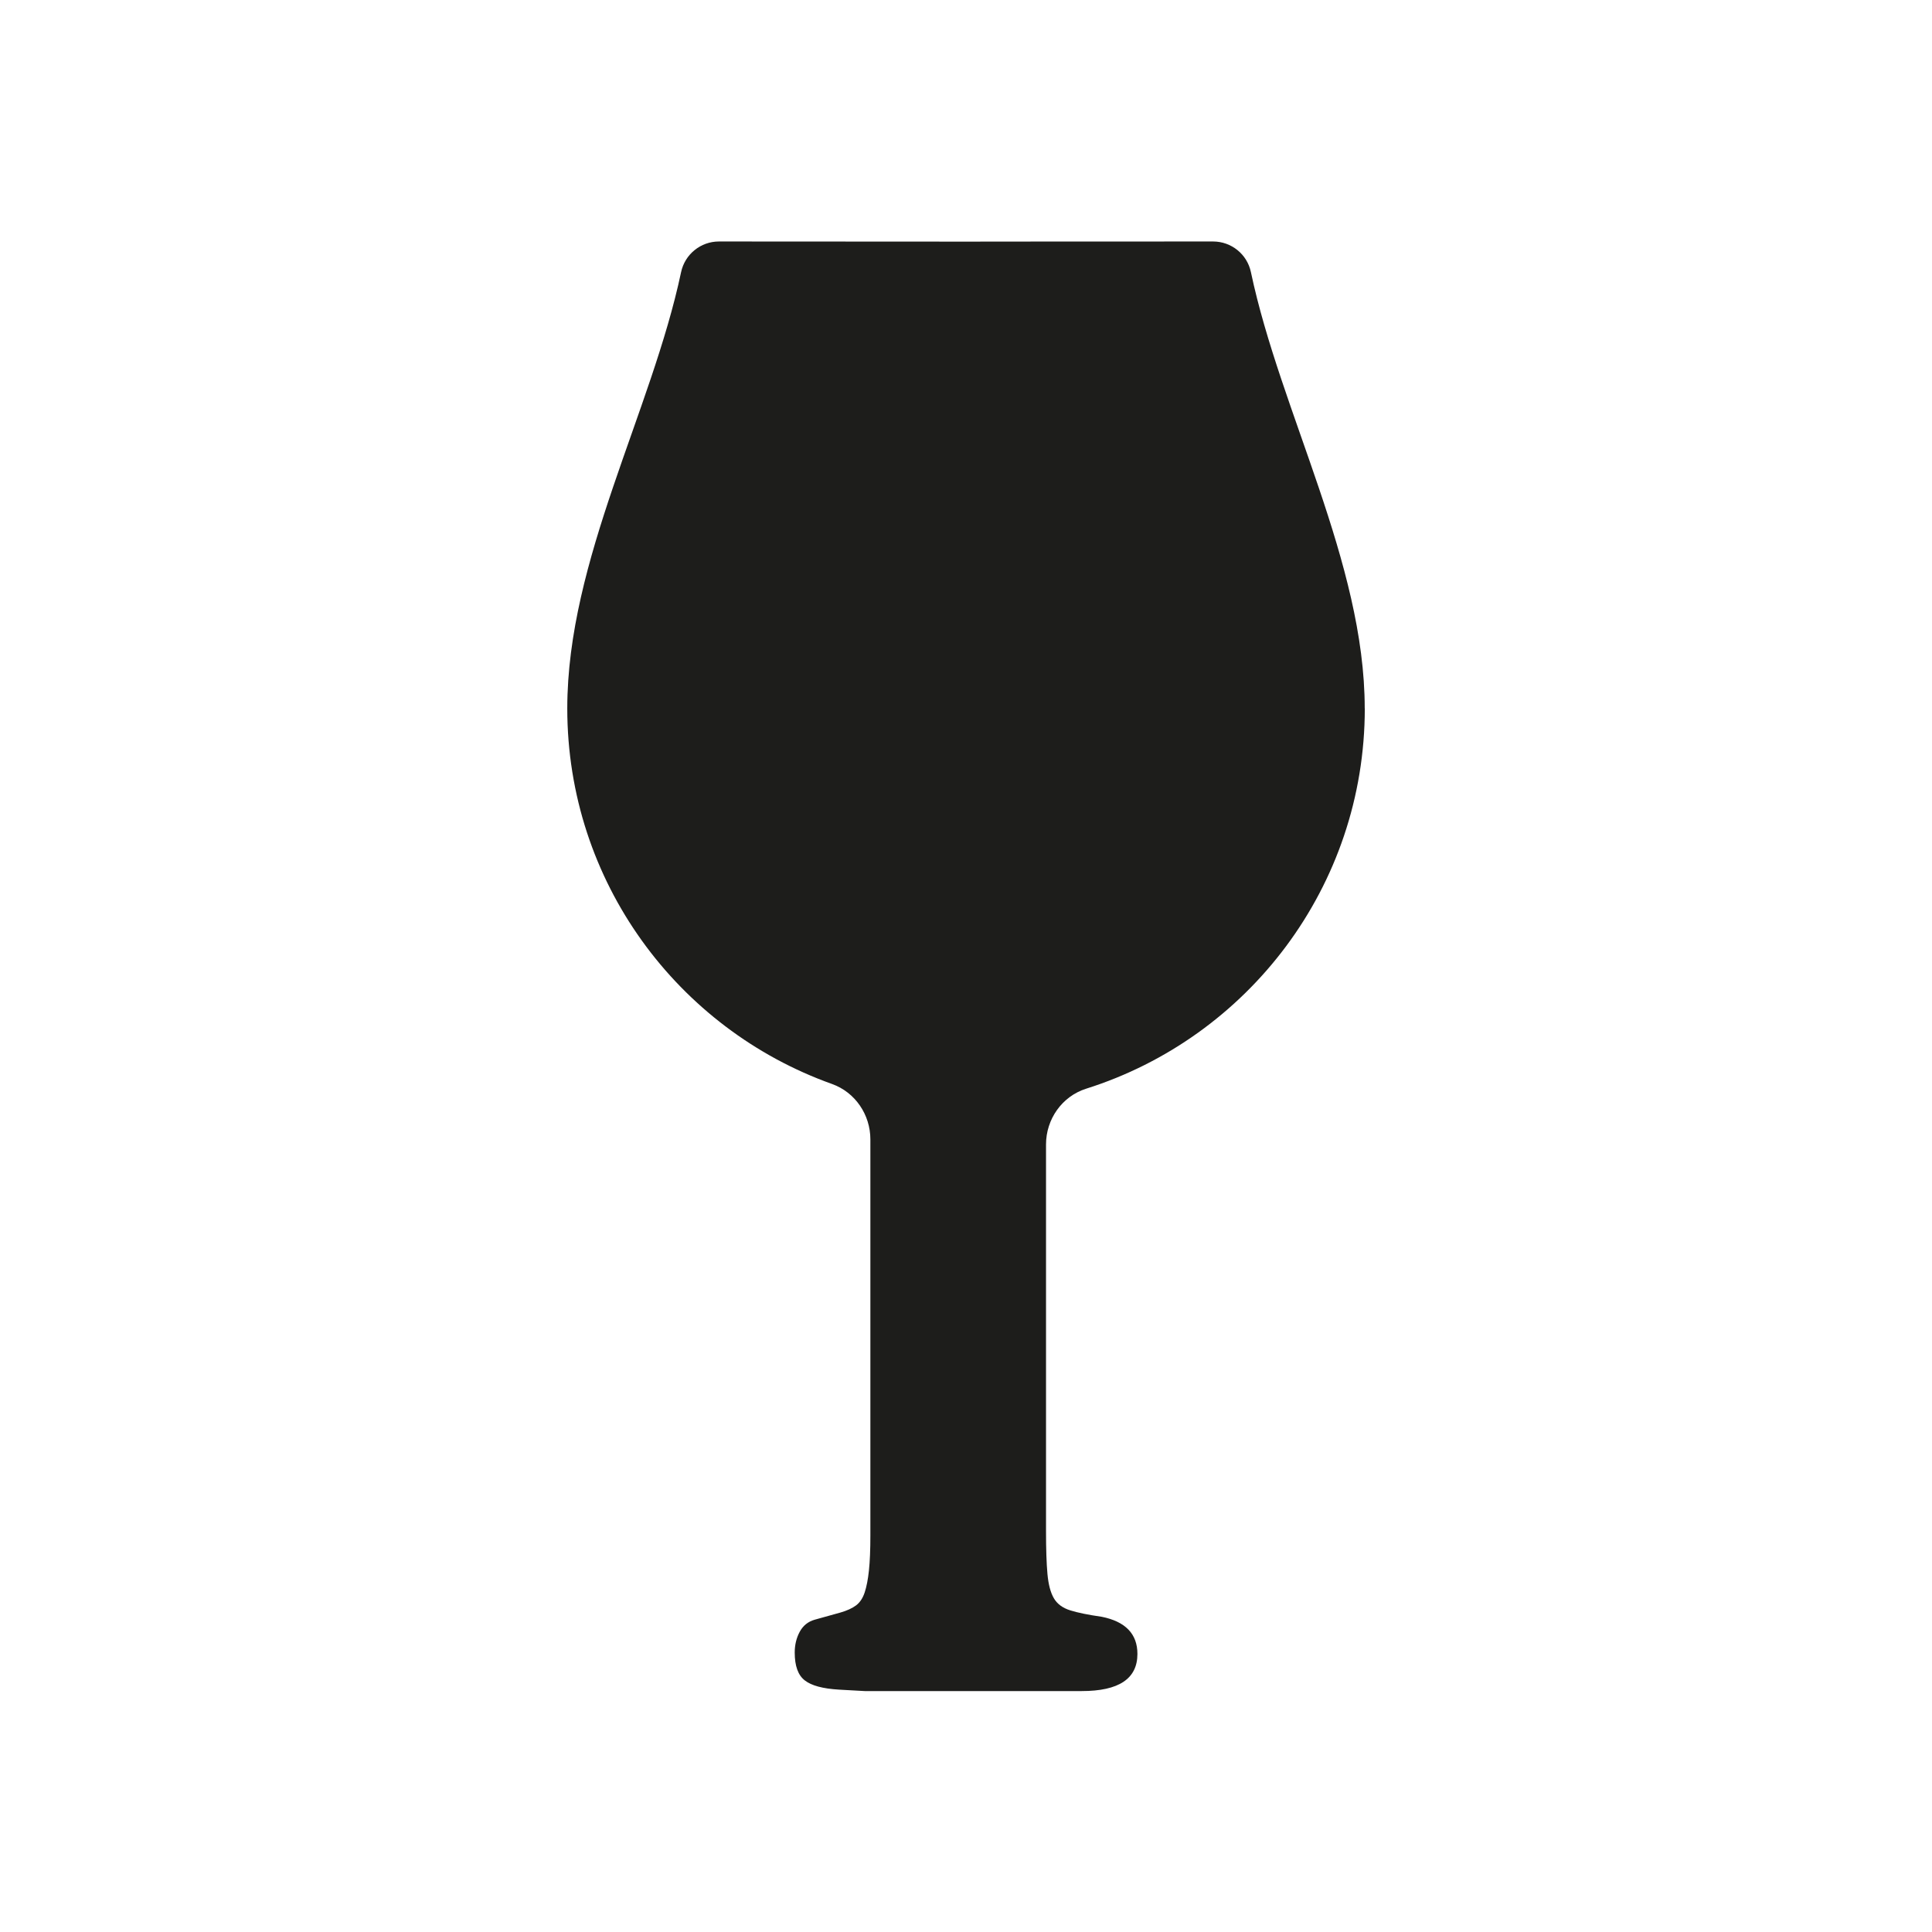 <?xml version="1.0" encoding="UTF-8"?><svg id="Layer_1" xmlns="http://www.w3.org/2000/svg" viewBox="0 0 283.46 283.46"><defs><style>.cls-1{fill:#1d1d1b;}</style></defs><path class="cls-1" d="M200.23,103.93c0-21.39-12.36-43.46-16.7-64.01-.55-2.62-2.87-4.49-5.55-4.49-21.86,0-36.25,.02-36.25,.02,0,0-14.39-.01-36.25-.02-2.67,0-4.99,1.87-5.55,4.49-4.34,20.51-16.7,42.23-16.7,64.02,0,25.41,16.2,47.02,38.84,55.1,3.41,1.22,5.63,4.51,5.63,8.13v58.1c0,2.1-.07,3.81-.21,5.13-.14,1.33-.35,2.41-.63,3.25-.28,.84-.7,1.47-1.26,1.89-.56,.42-1.33,.77-2.3,1.05l-3.77,1.05c-.98,.28-1.71,.87-2.2,1.78-.49,.91-.73,1.92-.73,3.04,0,1.96,.49,3.32,1.47,4.08,.98,.77,2.65,1.22,5.03,1.36l3.77,.21h31.84c5.45,0,8.17-1.81,8.17-5.45,0-2.93-1.75-4.75-5.24-5.45-1.96-.28-3.49-.59-4.61-.94-1.12-.35-1.92-.94-2.41-1.78-.49-.84-.8-2.02-.94-3.56-.14-1.54-.21-3.63-.21-6.29v-56.73c0-3.71,2.35-7.06,5.89-8.18,23.7-7.48,40.88-29.63,40.88-55.8Z"/></svg>